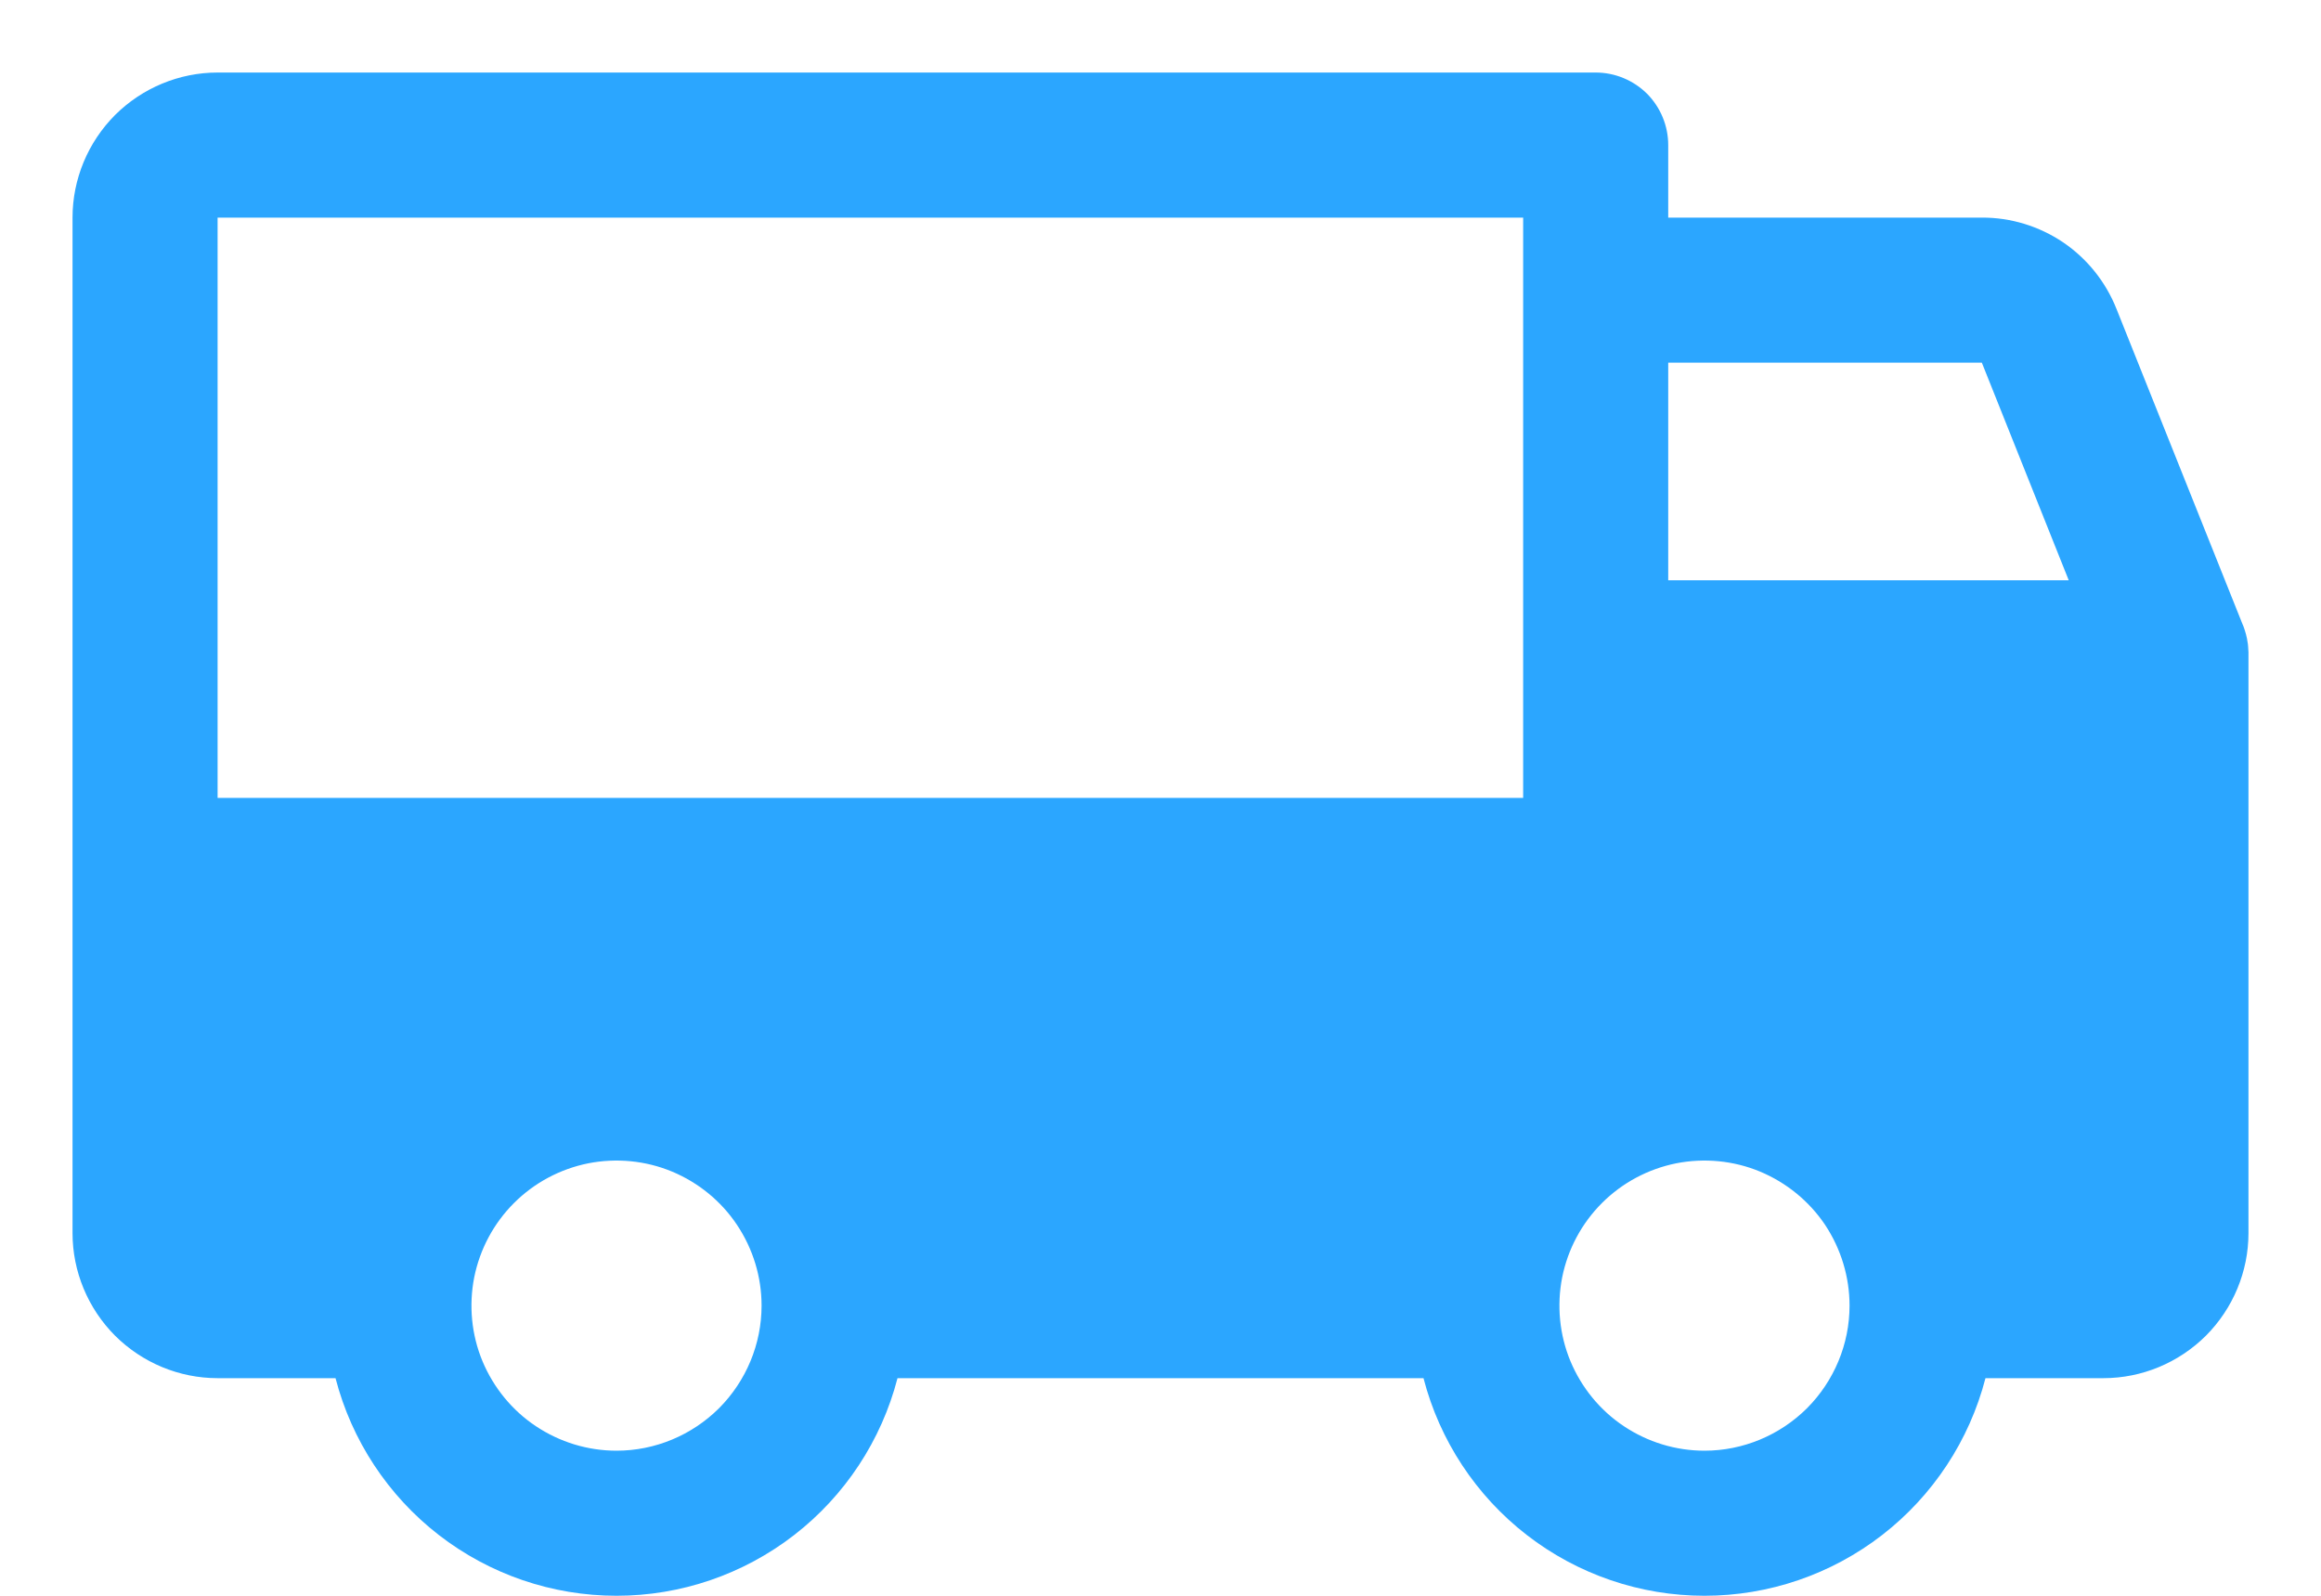 <svg width="16" height="11" viewBox="0 0 16 11" fill="none" xmlns="http://www.w3.org/2000/svg">
<path d="M15.5 4.496C15.5 4.491 15.499 4.486 15.499 4.481C15.498 4.467 15.498 4.453 15.496 4.439C15.495 4.433 15.494 4.428 15.493 4.422C15.491 4.408 15.489 4.395 15.485 4.382C15.484 4.376 15.483 4.371 15.481 4.366C15.477 4.351 15.472 4.336 15.467 4.322C15.466 4.319 15.465 4.317 15.464 4.314L15.461 4.307L15.46 4.305L14.59 2.129C14.516 1.943 14.388 1.783 14.223 1.671C14.057 1.559 13.861 1.499 13.662 1.5H11.5V1C11.5 0.867 11.447 0.74 11.354 0.646C11.26 0.553 11.133 0.5 11 0.5H1.5C1.235 0.5 0.981 0.606 0.793 0.793C0.606 0.981 0.5 1.235 0.5 1.5V8.5C0.5 8.765 0.606 9.019 0.793 9.207C0.981 9.394 1.235 9.5 1.5 9.5H2.313C2.424 9.929 2.675 10.31 3.025 10.581C3.376 10.853 3.807 11 4.25 11C4.693 11 5.124 10.853 5.475 10.581C5.825 10.31 6.076 9.929 6.187 9.5H9.813C9.924 9.929 10.175 10.31 10.525 10.581C10.876 10.853 11.307 11 11.75 11C12.193 11 12.624 10.853 12.975 10.581C13.325 10.31 13.576 9.929 13.687 9.5H14.5C14.765 9.5 15.019 9.394 15.207 9.207C15.394 9.019 15.5 8.765 15.5 8.5V4.5C15.5 4.499 15.5 4.498 15.5 4.496ZM11.5 2.5H13.662L14.261 4H11.5V2.5ZM1.5 1.5H10.5V5.5H1.5V1.5ZM4.25 10C4.052 10 3.859 9.941 3.694 9.831C3.53 9.722 3.402 9.565 3.326 9.383C3.25 9.2 3.231 8.999 3.269 8.805C3.308 8.611 3.403 8.433 3.543 8.293C3.683 8.153 3.861 8.058 4.055 8.019C4.249 7.981 4.45 8 4.633 8.076C4.815 8.152 4.972 8.28 5.081 8.444C5.191 8.609 5.25 8.802 5.25 9C5.25 9.265 5.144 9.519 4.957 9.707C4.769 9.894 4.515 10 4.25 10ZM11.75 10C11.552 10 11.359 9.941 11.194 9.831C11.03 9.722 10.902 9.565 10.826 9.383C10.75 9.2 10.731 8.999 10.769 8.805C10.808 8.611 10.903 8.433 11.043 8.293C11.183 8.153 11.361 8.058 11.555 8.019C11.749 7.981 11.95 8 12.133 8.076C12.315 8.152 12.472 8.28 12.582 8.444C12.691 8.609 12.75 8.802 12.75 9C12.75 9.265 12.644 9.519 12.457 9.707C12.269 9.894 12.015 10 11.75 10Z" fill="#2BA6FF"/>
</svg>

